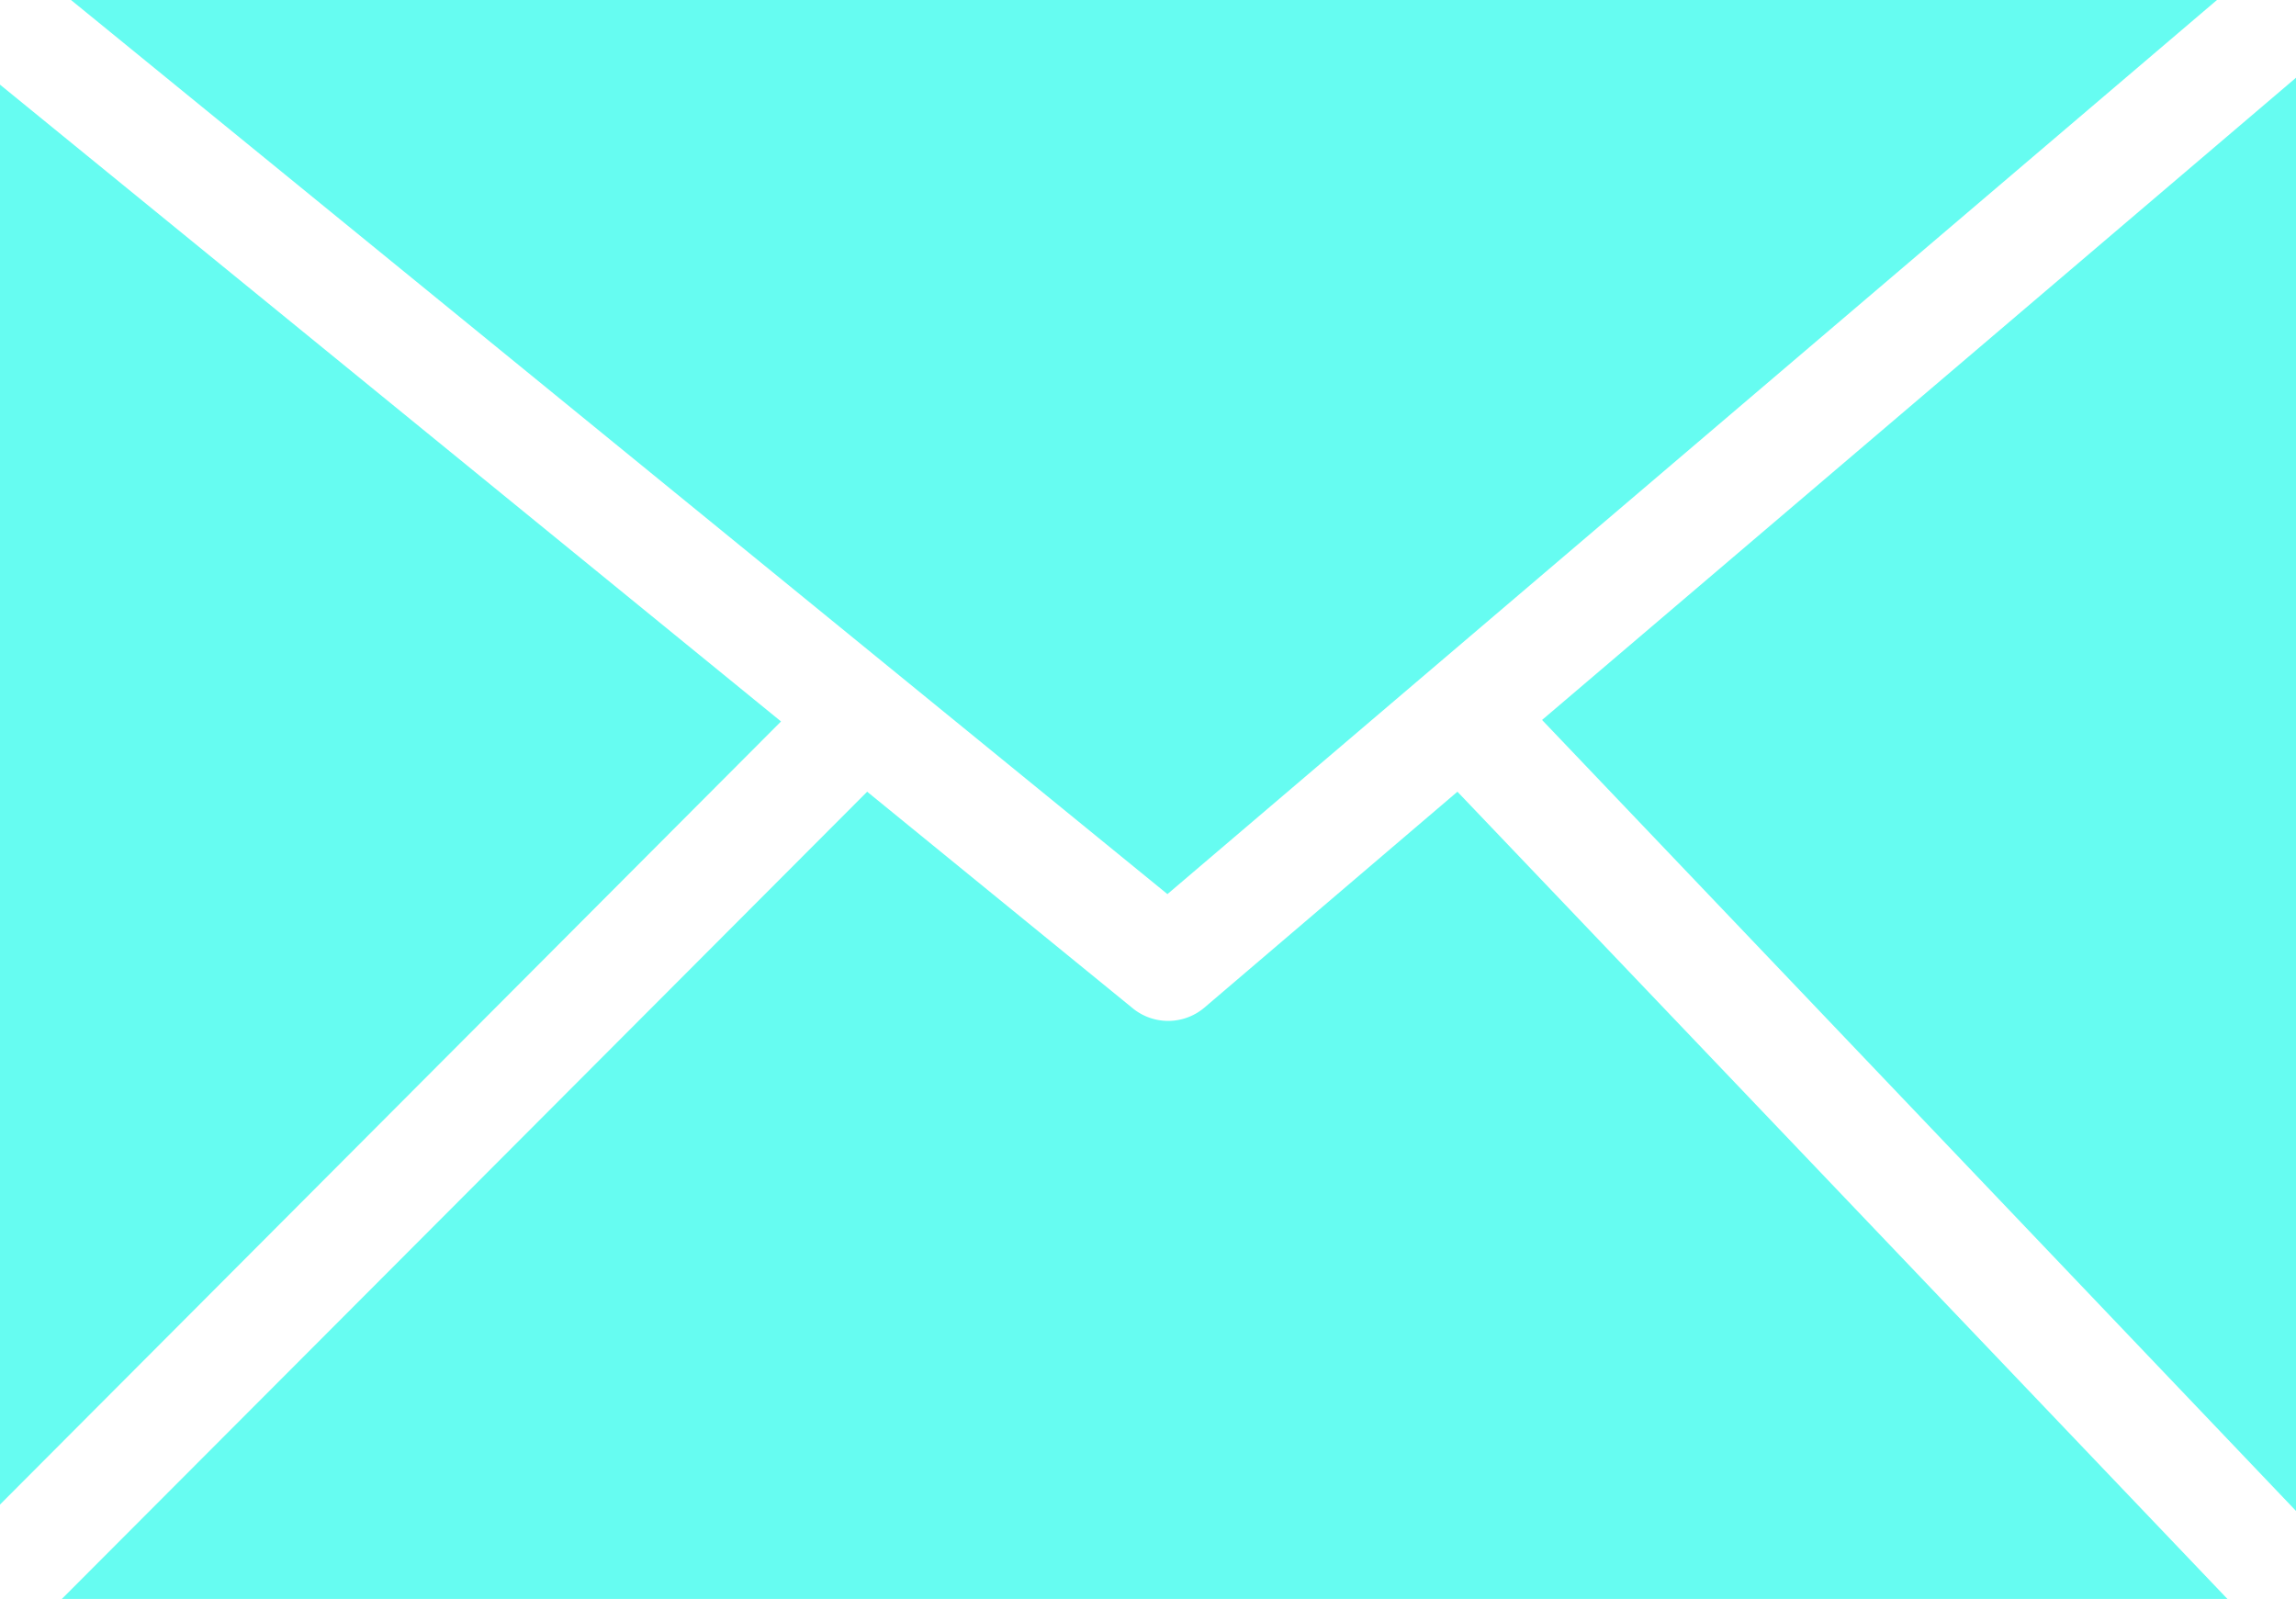 <svg width="122.88" height="85.57" xmlns="http://www.w3.org/2000/svg" data-name="Layer 1">
 <title>mail</title>

 <g>
  <title>Layer 1</title>
  <path fill="#66fcf1" id="svg_1" d="m3.8,0l58.68,47.85l56.17,-47.85l-114.85,0zm-3.8,80.52l41.8,-41.91l-41.8,-34.08l0,76l0,-0.01zm46.41,-38.15l-43.1,43.2l115.9,0l-41.21,-43.2l-13.56,11.57l0,0a3,3 0 0 1 -3.78,0.05l-14.25,-11.62zm36.12,-3.84l40.35,42.33l0,-76.7l-40.35,34.37z"/>
 </g>
</svg>